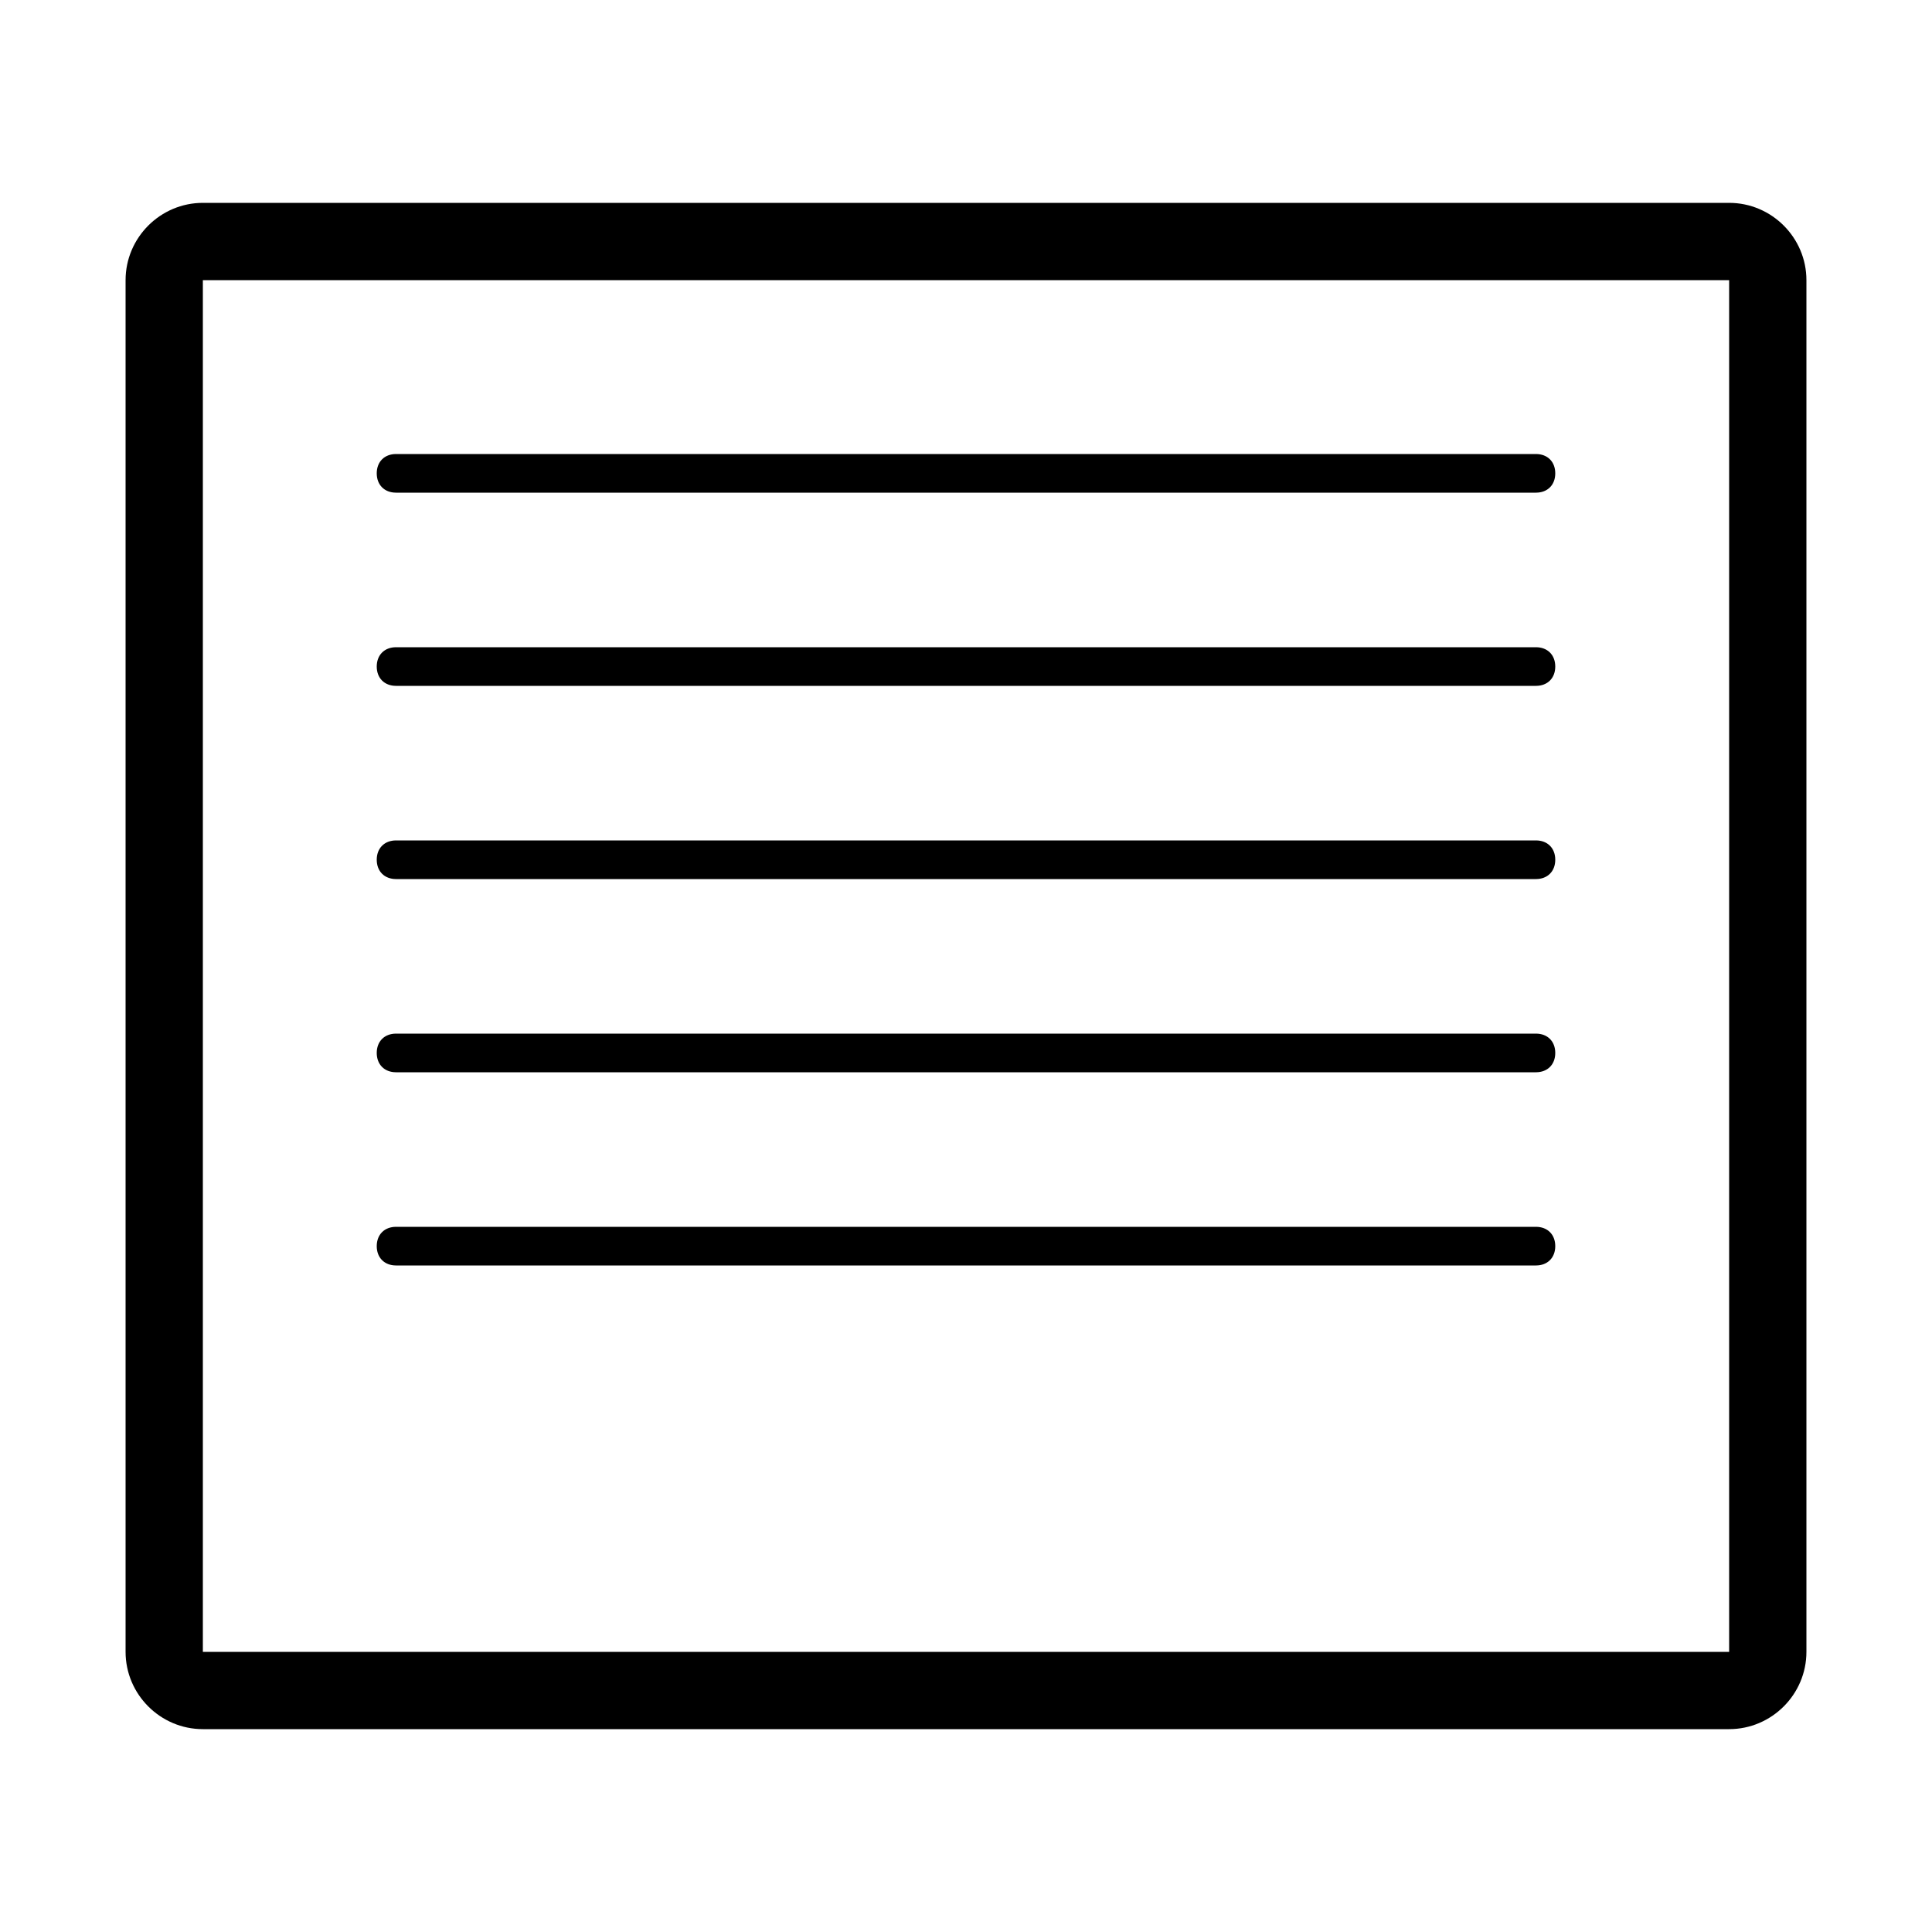 <svg xmlns="http://www.w3.org/2000/svg" viewBox="0 0 100 100"><path d="M89.5,10.5h-79c-2.2,0-4,1.8-4,4v71c0,2.2,1.8,4,4,4h79c2.2,0,4-1.8,4-4v-71C93.5,12.3,91.7,10.5,89.5,10.5z M89.5,85.5h-79v-71h79V85.5z"/><path d="M20.5,25.5h59c0.6,0,1-0.4,1-1s-0.4-1-1-1h-59c-0.6,0-1,0.4-1,1S19.9,25.5,20.5,25.5z"/><path d="M20.5,35.5h59c0.6,0,1-0.4,1-1s-0.4-1-1-1h-59c-0.6,0-1,0.4-1,1S19.9,35.5,20.5,35.5z"/><path d="M20.5,45.5h59c0.6,0,1-0.4,1-1s-0.4-1-1-1h-59c-0.6,0-1,0.4-1,1S19.9,45.5,20.5,45.5z"/><path d="M20.5,55.5h59c0.6,0,1-0.4,1-1s-0.4-1-1-1h-59c-0.6,0-1,0.4-1,1S19.9,55.5,20.5,55.5z"/><path d="M20.5,65.5h59c0.6,0,1-0.4,1-1s-0.4-1-1-1h-59c-0.6,0-1,0.4-1,1S19.9,65.5,20.5,65.5z"/></svg>